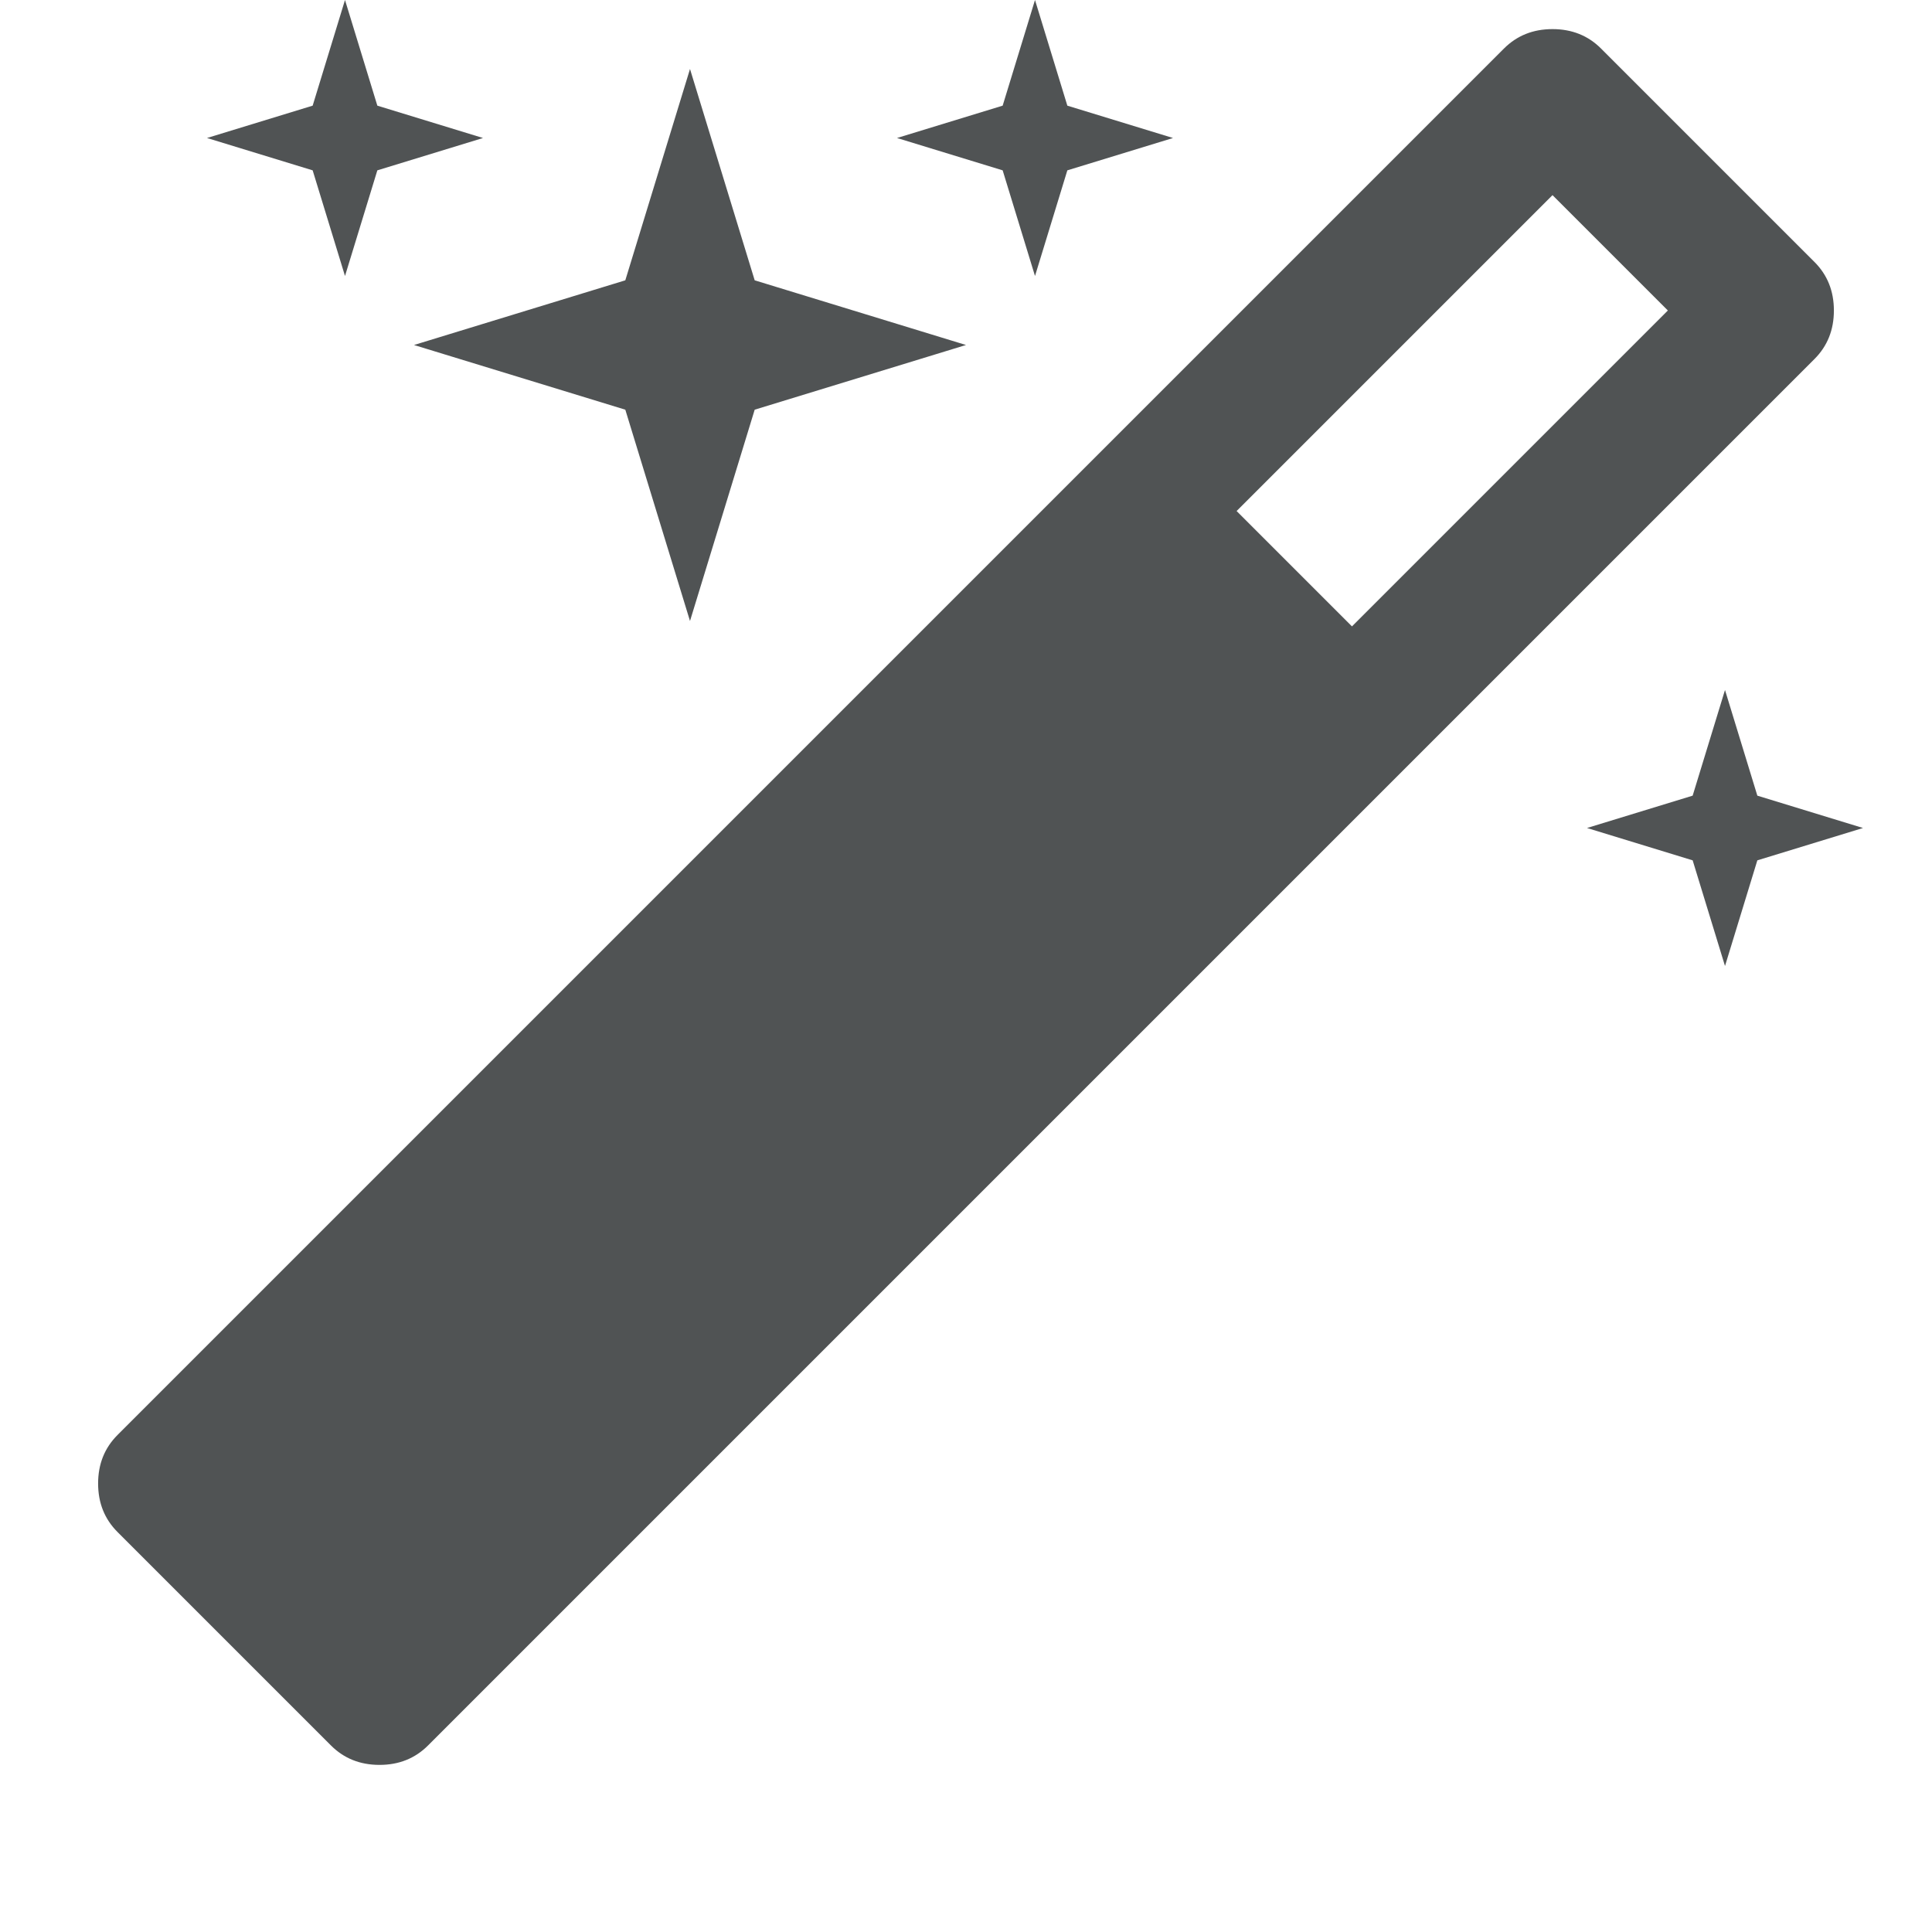 <?xml version="1.0" encoding="utf-8"?>
<svg fill="#505354" width="1792" height="1792" viewBox="0 0 1792 1792" xmlns="http://www.w3.org/2000/svg"><path d="M1254 581l293-293-107-107-293 293zm447-293q0 27-18 45l-1286 1286q-18 18-45 18t-45-18l-198-198q-18-18-18-45t18-45l1286-1286q18-18 45-18t45 18l198 198q18 18 18 45zm-1351-190l98 30-98 30-30 98-30-98-98-30 98-30 30-98zm350 162l196 60-196 60-60 196-60-196-196-60 196-60 60-196zm930 478l98 30-98 30-30 98-30-98-98-30 98-30 30-98zm-640-640l98 30-98 30-30 98-30-98-98-30 98-30 30-98z"/></svg>